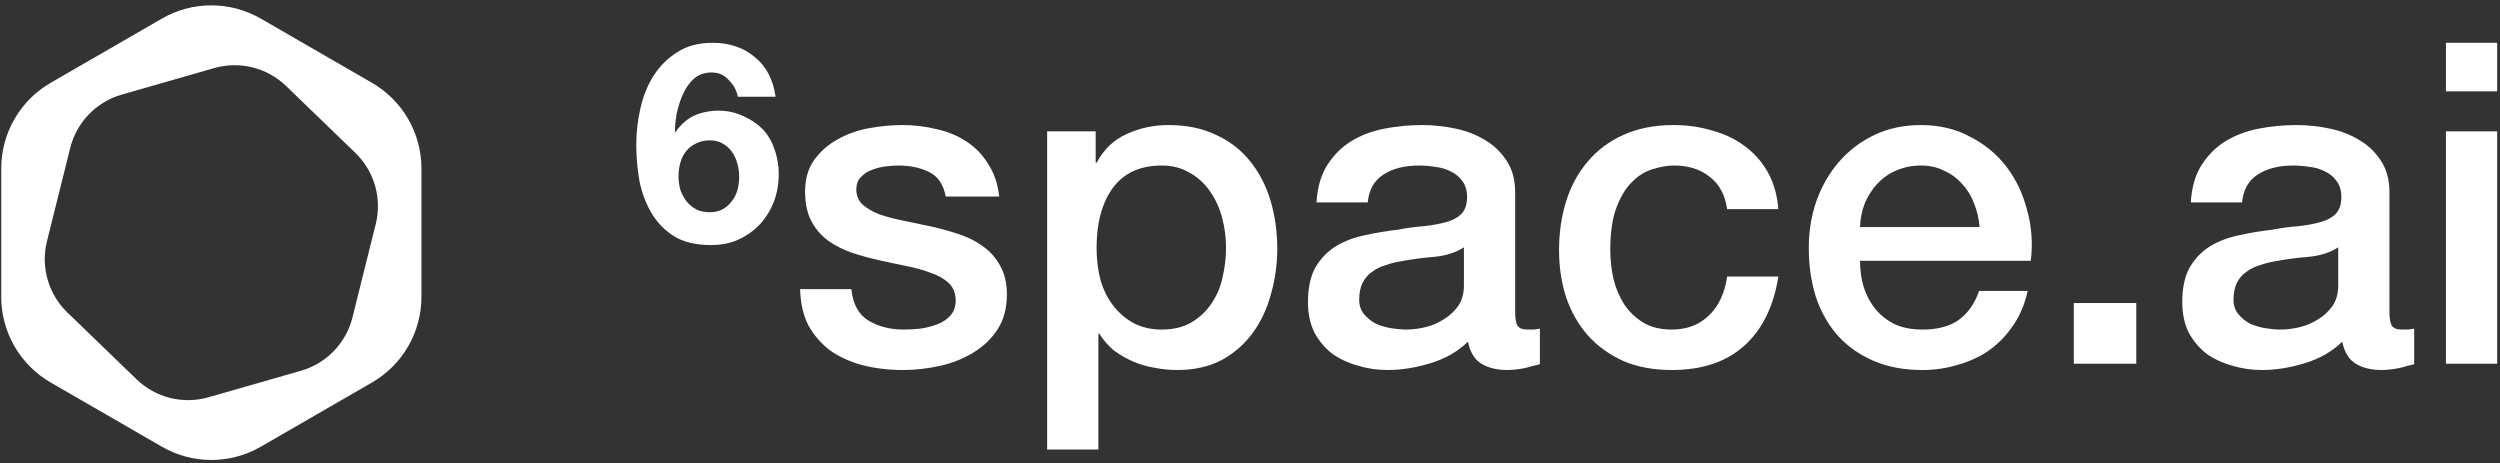 <svg width="356" height="66" viewBox="0 0 356 66" fill="none" xmlns="http://www.w3.org/2000/svg">
<rect x="0" y="0" width="356" height="66" fill="#333333" stroke="none"/>
<path fill-rule="evenodd" clip-rule="evenodd" d="M37.139 2.651C32.78 0.134 27.409 0.134 23.049 2.651L7.221 11.79C2.861 14.307 0.176 18.958 0.176 23.992V42.269C0.176 47.303 2.861 51.955 7.221 54.471L23.049 63.61C27.409 66.127 32.78 66.127 37.139 63.61L52.968 54.471C57.327 51.955 60.013 47.303 60.013 42.269V23.992C60.013 18.958 57.327 14.307 52.968 11.79L37.139 2.651ZM40.744 12.249C38.03 9.629 34.125 8.655 30.499 9.695L17.334 13.47C13.708 14.509 10.913 17.405 10 21.064L6.687 34.353C5.774 38.013 6.884 41.882 9.597 44.502L19.449 54.016C22.162 56.636 26.067 57.61 29.693 56.57L42.858 52.795C46.484 51.756 49.28 48.861 50.192 45.201L53.506 31.912C54.418 28.252 53.309 24.383 50.596 21.763L40.744 12.249Z" fill="white"/>
<path d="M348.301 6.096H355.597V13.008H348.301V6.096ZM348.301 18.704H355.597V51.792H348.301V18.704Z" fill="white"/>
<path d="M340.258 44.433C340.258 45.329 340.365 45.969 340.578 46.353C340.834 46.737 341.303 46.929 341.986 46.929C342.199 46.929 342.455 46.929 342.754 46.929C343.053 46.929 343.394 46.886 343.778 46.801V51.857C343.522 51.942 343.181 52.027 342.754 52.113C342.37 52.241 341.965 52.347 341.538 52.433C341.111 52.518 340.685 52.582 340.258 52.625C339.831 52.667 339.469 52.689 339.17 52.689C337.677 52.689 336.439 52.39 335.458 51.793C334.477 51.195 333.837 50.15 333.538 48.657C332.087 50.065 330.295 51.089 328.162 51.729C326.071 52.369 324.045 52.689 322.082 52.689C320.589 52.689 319.159 52.475 317.794 52.049C316.429 51.665 315.213 51.089 314.146 50.321C313.122 49.51 312.29 48.507 311.65 47.313C311.053 46.075 310.754 44.646 310.754 43.025C310.754 40.977 311.117 39.313 311.842 38.033C312.61 36.753 313.591 35.75 314.786 35.025C316.023 34.299 317.389 33.787 318.882 33.489C320.418 33.147 321.954 32.891 323.49 32.721C324.813 32.465 326.071 32.294 327.266 32.209C328.461 32.081 329.506 31.889 330.402 31.633C331.341 31.377 332.066 30.993 332.578 30.481C333.133 29.926 333.41 29.115 333.41 28.049C333.41 27.11 333.175 26.342 332.706 25.745C332.279 25.147 331.725 24.699 331.042 24.401C330.402 24.059 329.677 23.846 328.866 23.761C328.055 23.633 327.287 23.569 326.562 23.569C324.514 23.569 322.829 23.995 321.506 24.849C320.183 25.702 319.437 27.025 319.266 28.817H311.97C312.098 26.683 312.61 24.913 313.506 23.505C314.402 22.097 315.533 20.966 316.898 20.113C318.306 19.259 319.885 18.662 321.634 18.321C323.383 17.979 325.175 17.809 327.01 17.809C328.631 17.809 330.231 17.979 331.81 18.321C333.389 18.662 334.797 19.217 336.034 19.985C337.314 20.753 338.338 21.755 339.106 22.993C339.874 24.187 340.258 25.659 340.258 27.409V44.433ZM332.962 35.217C331.853 35.942 330.487 36.39 328.866 36.561C327.245 36.689 325.623 36.902 324.002 37.201C323.234 37.329 322.487 37.521 321.762 37.777C321.037 37.99 320.397 38.31 319.842 38.737C319.287 39.121 318.839 39.654 318.498 40.337C318.199 40.977 318.05 41.766 318.05 42.705C318.05 43.515 318.285 44.198 318.754 44.753C319.223 45.307 319.778 45.755 320.418 46.097C321.101 46.395 321.826 46.609 322.594 46.737C323.405 46.865 324.13 46.929 324.77 46.929C325.581 46.929 326.455 46.822 327.394 46.609C328.333 46.395 329.207 46.033 330.018 45.521C330.871 45.009 331.575 44.369 332.13 43.601C332.685 42.79 332.962 41.809 332.962 40.657V35.217Z" fill="white"/>
<path d="M295.309 43.152H304.205V51.792H295.309V43.152Z" fill="white"/>
<path d="M281.89 32.337C281.805 31.185 281.549 30.075 281.122 29.009C280.738 27.942 280.184 27.025 279.458 26.257C278.776 25.446 277.922 24.806 276.898 24.337C275.917 23.825 274.808 23.569 273.57 23.569C272.29 23.569 271.117 23.803 270.05 24.273C269.026 24.699 268.13 25.318 267.362 26.129C266.637 26.897 266.04 27.814 265.57 28.881C265.144 29.947 264.909 31.099 264.866 32.337H281.89ZM264.866 37.137C264.866 38.417 265.037 39.654 265.378 40.849C265.762 42.043 266.317 43.089 267.042 43.985C267.768 44.881 268.685 45.606 269.794 46.161C270.904 46.673 272.226 46.929 273.762 46.929C275.896 46.929 277.602 46.481 278.882 45.585C280.205 44.646 281.186 43.259 281.826 41.425H288.738C288.354 43.217 287.693 44.817 286.754 46.225C285.816 47.633 284.685 48.827 283.362 49.809C282.04 50.747 280.546 51.451 278.882 51.921C277.261 52.433 275.554 52.689 273.762 52.689C271.16 52.689 268.856 52.262 266.85 51.409C264.845 50.555 263.138 49.361 261.73 47.825C260.365 46.289 259.32 44.454 258.594 42.321C257.912 40.187 257.57 37.841 257.57 35.281C257.57 32.934 257.933 30.715 258.658 28.625C259.426 26.491 260.493 24.635 261.858 23.057C263.266 21.435 264.952 20.155 266.914 19.217C268.877 18.278 271.096 17.809 273.57 17.809C276.173 17.809 278.498 18.363 280.546 19.473C282.637 20.539 284.365 21.969 285.73 23.761C287.096 25.553 288.077 27.622 288.674 29.969C289.314 32.273 289.485 34.662 289.186 37.137H264.866Z" fill="white"/>
<path d="M245.944 29.777C245.645 27.729 244.813 26.193 243.448 25.169C242.125 24.102 240.44 23.569 238.392 23.569C237.453 23.569 236.45 23.739 235.384 24.081C234.317 24.379 233.336 24.977 232.44 25.873C231.544 26.726 230.797 27.942 230.2 29.521C229.602 31.057 229.304 33.083 229.304 35.601C229.304 36.966 229.453 38.331 229.752 39.697C230.093 41.062 230.605 42.278 231.288 43.345C232.013 44.411 232.93 45.286 234.04 45.969C235.149 46.609 236.493 46.929 238.072 46.929C240.205 46.929 241.954 46.267 243.32 44.945C244.728 43.622 245.602 41.766 245.944 39.377H253.24C252.557 43.686 250.914 46.993 248.312 49.297C245.752 51.558 242.338 52.689 238.072 52.689C235.469 52.689 233.165 52.262 231.16 51.409C229.197 50.513 227.533 49.318 226.168 47.825C224.802 46.289 223.757 44.475 223.032 42.385C222.349 40.294 222.008 38.033 222.008 35.601C222.008 33.126 222.349 30.801 223.032 28.625C223.714 26.449 224.738 24.571 226.104 22.993C227.469 21.371 229.154 20.113 231.16 19.217C233.208 18.278 235.597 17.809 238.328 17.809C240.248 17.809 242.061 18.065 243.768 18.577C245.517 19.046 247.053 19.771 248.376 20.753C249.741 21.734 250.85 22.971 251.704 24.465C252.557 25.958 253.069 27.729 253.24 29.777H245.944Z" fill="white"/>
<path d="M215.758 44.433C215.758 45.329 215.865 45.969 216.078 46.353C216.334 46.737 216.803 46.929 217.486 46.929C217.699 46.929 217.955 46.929 218.254 46.929C218.553 46.929 218.894 46.886 219.278 46.801V51.857C219.022 51.942 218.681 52.027 218.254 52.113C217.87 52.241 217.465 52.347 217.038 52.433C216.611 52.518 216.185 52.582 215.758 52.625C215.331 52.667 214.969 52.689 214.67 52.689C213.177 52.689 211.939 52.39 210.958 51.793C209.977 51.195 209.337 50.15 209.038 48.657C207.587 50.065 205.795 51.089 203.662 51.729C201.571 52.369 199.545 52.689 197.582 52.689C196.089 52.689 194.659 52.475 193.294 52.049C191.929 51.665 190.713 51.089 189.646 50.321C188.622 49.51 187.79 48.507 187.15 47.313C186.553 46.075 186.254 44.646 186.254 43.025C186.254 40.977 186.617 39.313 187.342 38.033C188.11 36.753 189.091 35.75 190.286 35.025C191.523 34.299 192.889 33.787 194.382 33.489C195.918 33.147 197.454 32.891 198.99 32.721C200.313 32.465 201.571 32.294 202.766 32.209C203.961 32.081 205.006 31.889 205.902 31.633C206.841 31.377 207.566 30.993 208.078 30.481C208.633 29.926 208.91 29.115 208.91 28.049C208.91 27.11 208.675 26.342 208.206 25.745C207.779 25.147 207.225 24.699 206.542 24.401C205.902 24.059 205.177 23.846 204.366 23.761C203.555 23.633 202.787 23.569 202.062 23.569C200.014 23.569 198.329 23.995 197.006 24.849C195.683 25.702 194.937 27.025 194.766 28.817H187.47C187.598 26.683 188.11 24.913 189.006 23.505C189.902 22.097 191.033 20.966 192.398 20.113C193.806 19.259 195.385 18.662 197.134 18.321C198.883 17.979 200.675 17.809 202.51 17.809C204.131 17.809 205.731 17.979 207.31 18.321C208.889 18.662 210.297 19.217 211.534 19.985C212.814 20.753 213.838 21.755 214.606 22.993C215.374 24.187 215.758 25.659 215.758 27.409V44.433ZM208.462 35.217C207.353 35.942 205.987 36.39 204.366 36.561C202.745 36.689 201.123 36.902 199.502 37.201C198.734 37.329 197.987 37.521 197.262 37.777C196.537 37.99 195.897 38.31 195.342 38.737C194.787 39.121 194.339 39.654 193.998 40.337C193.699 40.977 193.55 41.766 193.55 42.705C193.55 43.515 193.785 44.198 194.254 44.753C194.723 45.307 195.278 45.755 195.918 46.097C196.601 46.395 197.326 46.609 198.094 46.737C198.905 46.865 199.63 46.929 200.27 46.929C201.081 46.929 201.955 46.822 202.894 46.609C203.833 46.395 204.707 46.033 205.518 45.521C206.371 45.009 207.075 44.369 207.63 43.601C208.185 42.79 208.462 41.809 208.462 40.657V35.217Z" fill="white"/>
<path d="M149.113 18.705H156.025V23.185H156.153C157.177 21.265 158.607 19.899 160.441 19.089C162.276 18.235 164.26 17.809 166.393 17.809C168.996 17.809 171.257 18.278 173.177 19.217C175.14 20.113 176.761 21.371 178.041 22.993C179.321 24.571 180.281 26.427 180.921 28.561C181.561 30.694 181.881 32.977 181.881 35.409C181.881 37.627 181.583 39.782 180.985 41.873C180.431 43.963 179.556 45.819 178.361 47.441C177.209 49.019 175.737 50.299 173.945 51.281C172.153 52.219 170.041 52.689 167.609 52.689C166.543 52.689 165.476 52.582 164.409 52.369C163.343 52.198 162.319 51.899 161.337 51.473C160.356 51.046 159.439 50.513 158.585 49.873C157.775 49.19 157.092 48.401 156.537 47.505H156.409V64.017H149.113V18.705ZM174.585 35.281C174.585 33.787 174.393 32.337 174.009 30.929C173.625 29.521 173.049 28.283 172.281 27.217C171.513 26.107 170.553 25.233 169.401 24.593C168.249 23.91 166.927 23.569 165.433 23.569C162.361 23.569 160.036 24.635 158.457 26.769C156.921 28.902 156.153 31.739 156.153 35.281C156.153 36.945 156.345 38.502 156.729 39.953C157.156 41.361 157.775 42.577 158.585 43.601C159.396 44.625 160.356 45.435 161.465 46.033C162.617 46.63 163.94 46.929 165.433 46.929C167.097 46.929 168.505 46.587 169.657 45.905C170.809 45.222 171.748 44.347 172.473 43.281C173.241 42.171 173.775 40.934 174.073 39.569C174.415 38.161 174.585 36.731 174.585 35.281Z" fill="white"/>
<path d="M121.237 41.169C121.451 43.302 122.261 44.795 123.669 45.649C125.077 46.502 126.763 46.929 128.725 46.929C129.408 46.929 130.176 46.886 131.029 46.801C131.925 46.673 132.757 46.459 133.525 46.161C134.293 45.862 134.912 45.435 135.381 44.881C135.893 44.283 136.128 43.515 136.085 42.577C136.043 41.638 135.701 40.87 135.061 40.273C134.421 39.675 133.589 39.206 132.565 38.865C131.584 38.481 130.453 38.161 129.173 37.905C127.893 37.649 126.592 37.371 125.269 37.073C123.904 36.774 122.581 36.411 121.301 35.985C120.064 35.558 118.933 34.982 117.909 34.257C116.928 33.531 116.139 32.614 115.541 31.505C114.944 30.353 114.645 28.945 114.645 27.281C114.645 25.489 115.072 23.995 115.925 22.801C116.821 21.563 117.931 20.582 119.253 19.857C120.619 19.089 122.112 18.555 123.733 18.257C125.397 17.958 126.976 17.809 128.469 17.809C130.176 17.809 131.797 18.001 133.333 18.385C134.912 18.726 136.32 19.302 137.557 20.113C138.837 20.923 139.883 21.99 140.693 23.313C141.547 24.593 142.08 26.15 142.293 27.985H134.677C134.336 26.235 133.525 25.062 132.245 24.465C131.008 23.867 129.579 23.569 127.957 23.569C127.445 23.569 126.827 23.611 126.101 23.697C125.419 23.782 124.757 23.953 124.117 24.209C123.52 24.422 123.008 24.763 122.581 25.233C122.155 25.659 121.941 26.235 121.941 26.961C121.941 27.857 122.24 28.582 122.837 29.137C123.477 29.691 124.288 30.161 125.269 30.545C126.293 30.886 127.445 31.185 128.725 31.441C130.005 31.697 131.328 31.974 132.693 32.273C134.016 32.571 135.317 32.934 136.597 33.361C137.877 33.787 139.008 34.363 139.989 35.089C141.013 35.814 141.824 36.731 142.421 37.841C143.061 38.95 143.381 40.315 143.381 41.937C143.381 43.899 142.933 45.563 142.037 46.929C141.141 48.294 139.968 49.403 138.517 50.257C137.109 51.11 135.531 51.729 133.781 52.113C132.032 52.497 130.304 52.689 128.597 52.689C126.507 52.689 124.565 52.454 122.773 51.985C121.024 51.515 119.488 50.811 118.165 49.873C116.885 48.891 115.861 47.697 115.093 46.289C114.368 44.838 113.984 43.131 113.941 41.169H121.237Z" fill="white"/>
<path d="M101.037 19.984C100.312 19.984 99.672 20.133 99.118 20.432C98.563 20.688 98.094 21.05 97.71 21.52C97.326 21.989 97.048 22.544 96.877 23.184C96.707 23.781 96.621 24.421 96.621 25.104C96.621 25.744 96.707 26.384 96.877 27.024C97.091 27.621 97.389 28.176 97.773 28.688C98.157 29.157 98.627 29.541 99.181 29.84C99.736 30.096 100.355 30.224 101.037 30.224C101.72 30.224 102.317 30.096 102.829 29.84C103.384 29.541 103.832 29.157 104.173 28.688C104.557 28.218 104.835 27.685 105.005 27.088C105.176 26.448 105.261 25.808 105.261 25.168C105.261 24.528 105.176 23.909 105.005 23.312C104.835 22.672 104.579 22.117 104.237 21.648C103.896 21.136 103.448 20.73 102.893 20.432C102.381 20.133 101.763 19.984 101.037 19.984ZM105.069 13.776C104.899 12.88 104.472 12.09 103.789 11.408C103.149 10.682 102.339 10.32 101.357 10.32C100.333 10.32 99.48 10.618 98.797 11.216C98.157 11.813 97.645 12.538 97.261 13.392C96.877 14.245 96.579 15.162 96.365 16.144C96.195 17.125 96.109 18 96.109 18.768L96.174 18.832C96.942 17.722 97.838 16.933 98.862 16.464C99.885 15.994 101.059 15.76 102.381 15.76C103.576 15.76 104.728 16.016 105.837 16.528C106.989 17.04 107.971 17.722 108.781 18.576C109.507 19.429 110.04 20.41 110.381 21.52C110.723 22.586 110.893 23.674 110.893 24.784C110.893 26.192 110.659 27.514 110.189 28.752C109.72 29.946 109.059 31.013 108.205 31.952C107.352 32.848 106.328 33.573 105.133 34.128C103.981 34.64 102.68 34.896 101.229 34.896C99.139 34.896 97.411 34.49 96.046 33.68C94.68 32.826 93.592 31.717 92.781 30.352C91.971 28.986 91.395 27.45 91.053 25.744C90.755 24.037 90.606 22.309 90.606 20.56C90.606 18.896 90.797 17.21 91.181 15.504C91.566 13.754 92.184 12.197 93.037 10.832C93.933 9.424 95.064 8.293 96.43 7.44C97.795 6.544 99.48 6.096 101.485 6.096C103.875 6.096 105.88 6.778 107.501 8.144C109.123 9.466 110.104 11.344 110.445 13.776H105.069Z" fill="white"/>
</svg>
